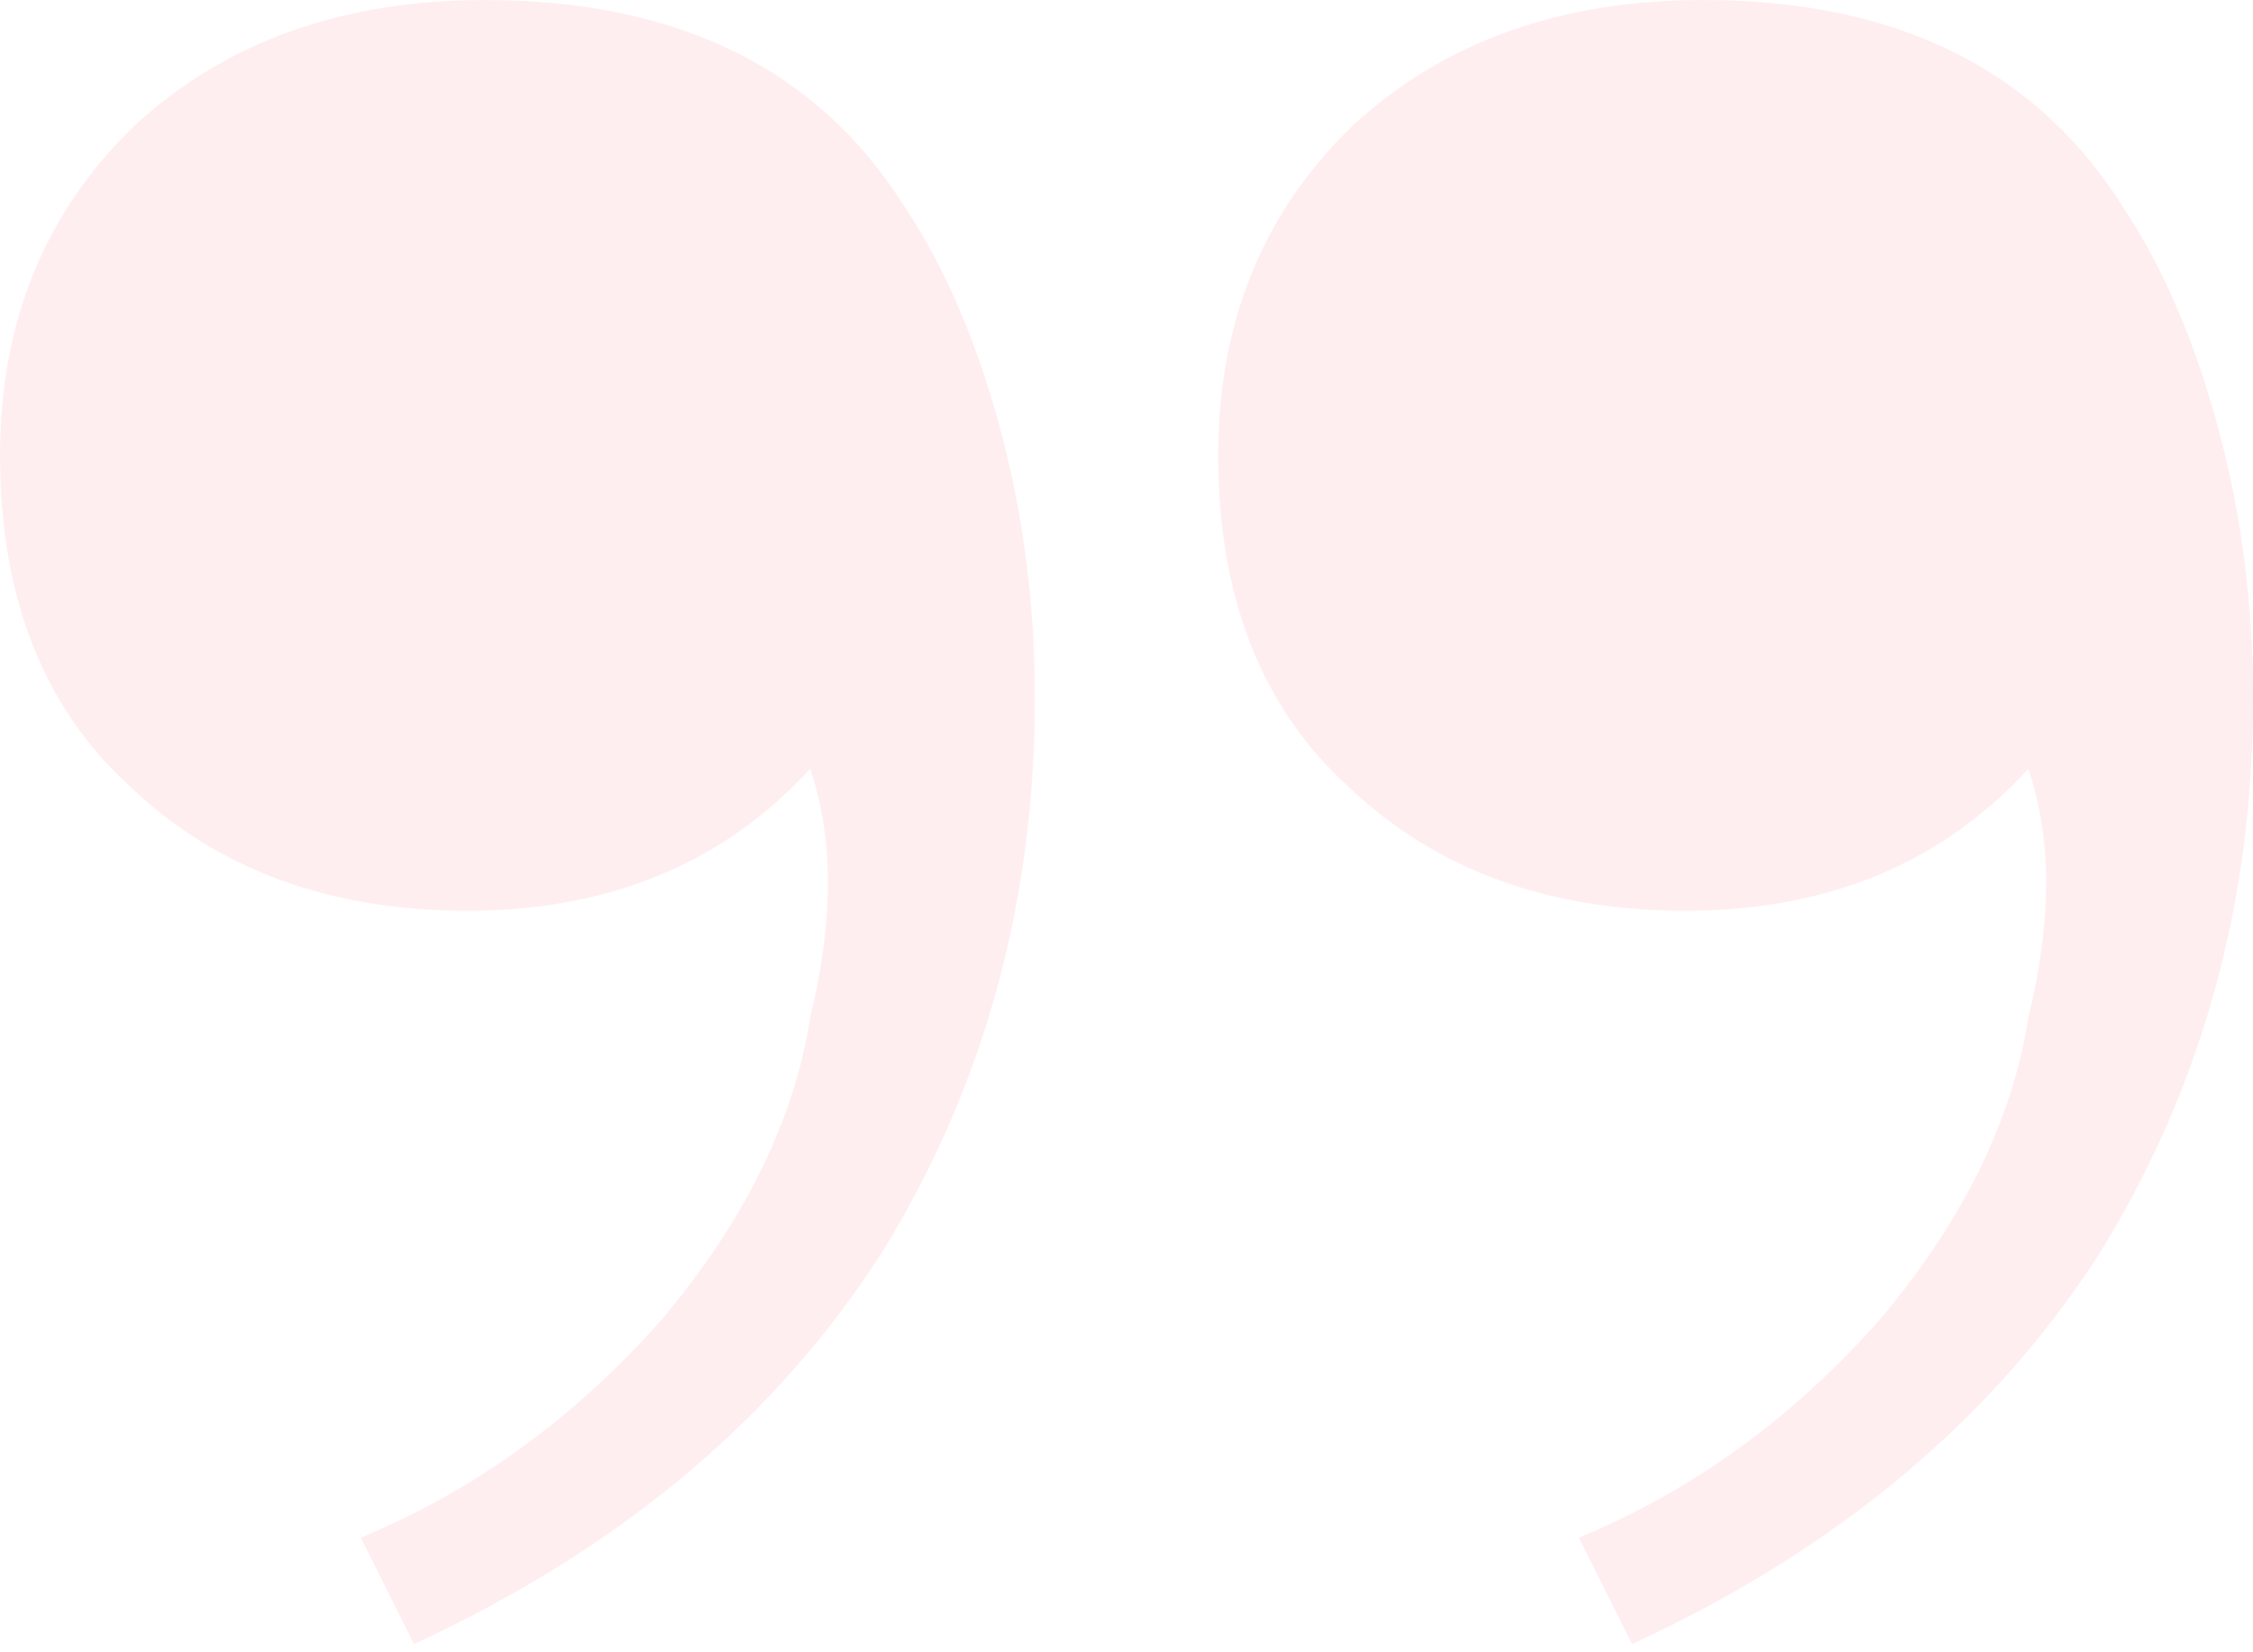<svg width="266" height="195" viewBox="0 0 266 195" fill="none" xmlns="http://www.w3.org/2000/svg">
<path opacity="0.5" d="M57.252 0C80.059 0 96.582 8.146 106.822 24.436C111.477 31.418 115.201 40.029 117.993 50.269C120.786 60.509 122.182 71.215 122.182 82.386C122.182 106.589 116.131 128.466 104.03 148.015C91.462 167.564 73.077 182.924 48.873 194.095L42.59 181.527C56.088 175.942 67.957 167.331 78.197 155.695C87.971 144.058 93.79 132.189 95.651 120.087C97.048 114.502 97.746 109.149 97.746 104.029C97.746 99.375 97.048 94.953 95.651 90.764C85.412 101.935 71.913 107.52 55.157 107.52C38.866 107.52 25.601 102.633 15.361 92.858C5.121 83.549 0.001 70.516 0.001 53.76C0.001 37.935 5.353 24.902 16.059 14.662C26.764 4.887 40.495 0 57.252 0ZM201.077 0C223.884 0 240.408 8.146 250.648 24.436C255.302 31.418 259.026 40.029 261.819 50.269C264.611 60.509 266.008 71.215 266.008 82.386C266.008 106.589 259.957 128.466 247.855 148.015C235.288 167.564 216.902 182.924 192.699 194.095L186.415 181.527C199.913 175.942 211.782 167.331 222.022 155.695C231.797 144.058 237.615 132.189 239.477 120.087C240.873 114.502 241.571 109.149 241.571 104.029C241.571 99.375 240.873 94.953 239.477 90.764C229.237 101.935 215.739 107.52 198.982 107.52C182.691 107.52 169.426 102.633 159.186 92.858C148.946 83.549 143.826 70.516 143.826 53.76C143.826 37.935 149.179 24.902 159.884 14.662C170.59 4.887 184.321 0 201.077 0Z" fill="#FFDEE2"/>
</svg>
